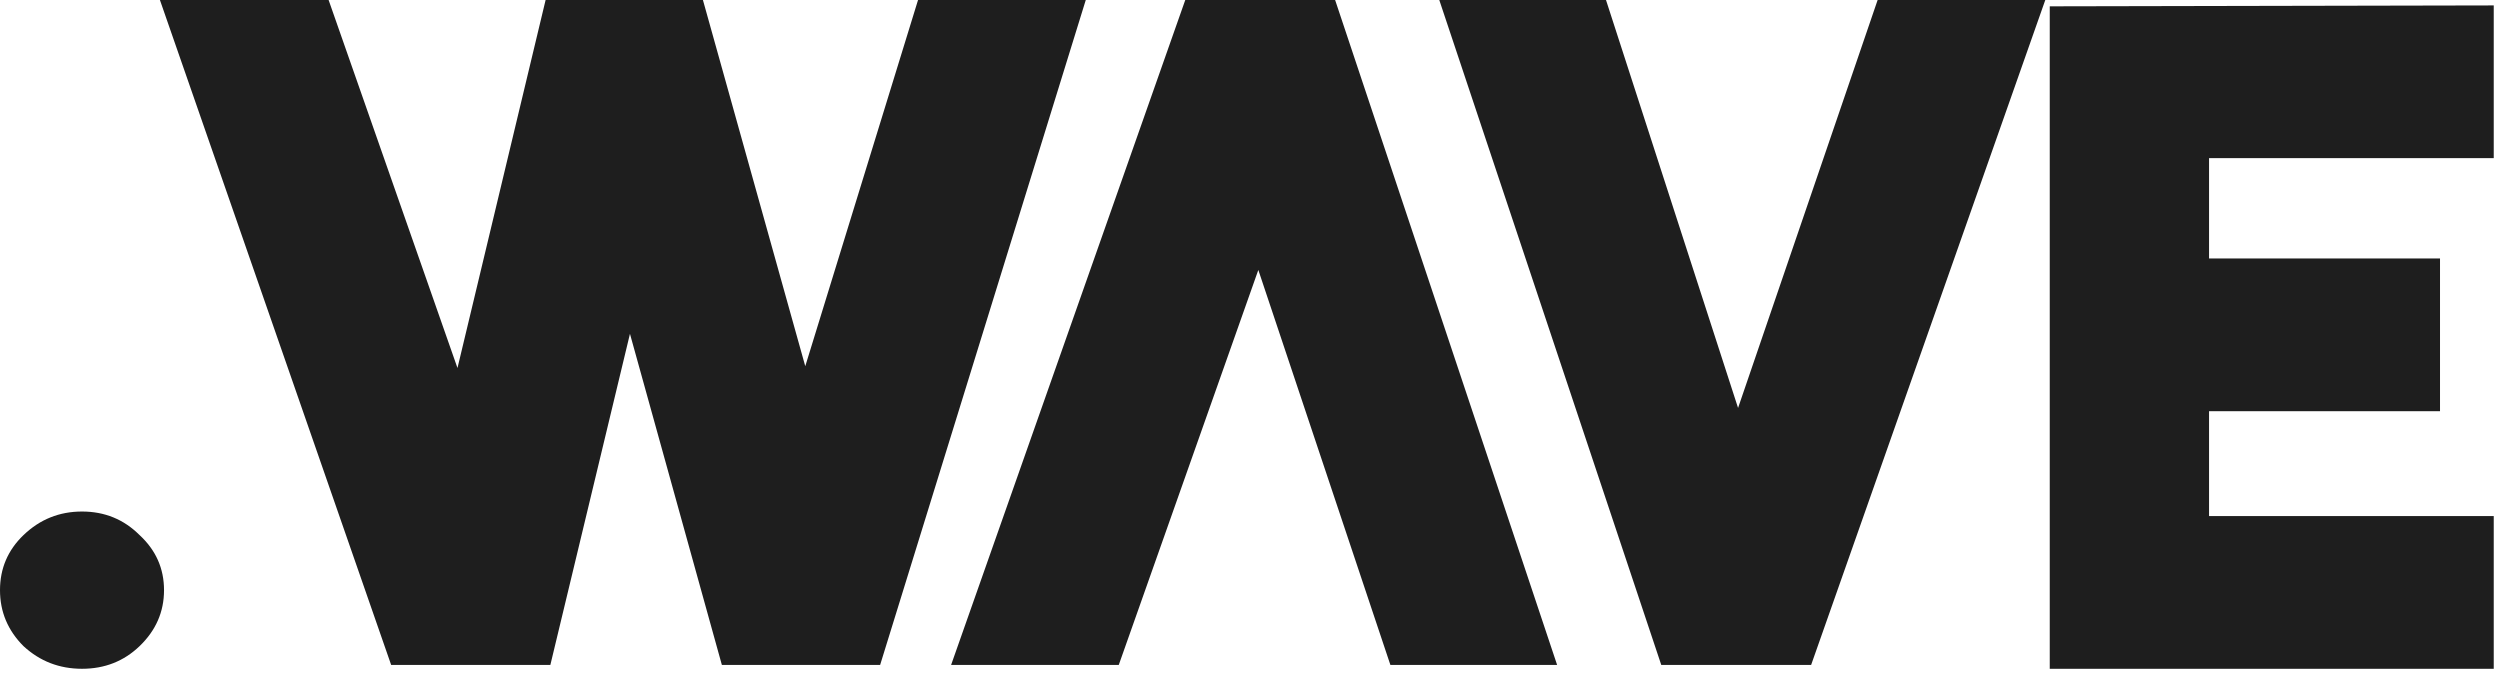<svg width="226" height="61" viewBox="0 0 226 61" fill="none" xmlns="http://www.w3.org/2000/svg">
<path d="M225.434 14.297H199.698V23.366H220.577V37.174H199.698V46.651H225.434V60.458H185.297V0.572L225.434 0.49V14.297Z" fill="#1E1E1E"/>
<path d="M169.738 0H184.894L163.726 60.11H150.178L130.111 0H145.182L157.121 36.878L169.738 0Z" fill="#1E1E1E"/>
<path d="M125.691 60.11H123.236H103.676H101.136H85.98L107.148 6.10352e-05H120.695L140.763 60.11H125.691ZM101.136 60.11H125.691L113.752 24.404L101.136 60.11Z" fill="#1E1E1E"/>
<path d="M82.991 0H98.154L79.564 60.11H65.257L56.948 30.177L49.752 60.11H35.36L14.457 0H29.706L41.356 33.268L49.323 0H63.544L72.796 33.105L82.991 0Z" fill="#1E1E1E"/>
<path d="M14.828 53.35C14.828 55.311 14.089 56.999 12.612 58.416C11.192 59.777 9.459 60.458 7.414 60.458C5.369 60.458 3.608 59.777 2.13 58.416C0.71 56.999 0 55.311 0 53.35C0 51.389 0.71 49.728 2.13 48.367C3.608 46.95 5.369 46.242 7.414 46.242C9.459 46.242 11.192 46.95 12.612 48.367C14.089 49.728 14.828 51.389 14.828 53.35Z" fill="#1E1E1E"/>
</svg>
